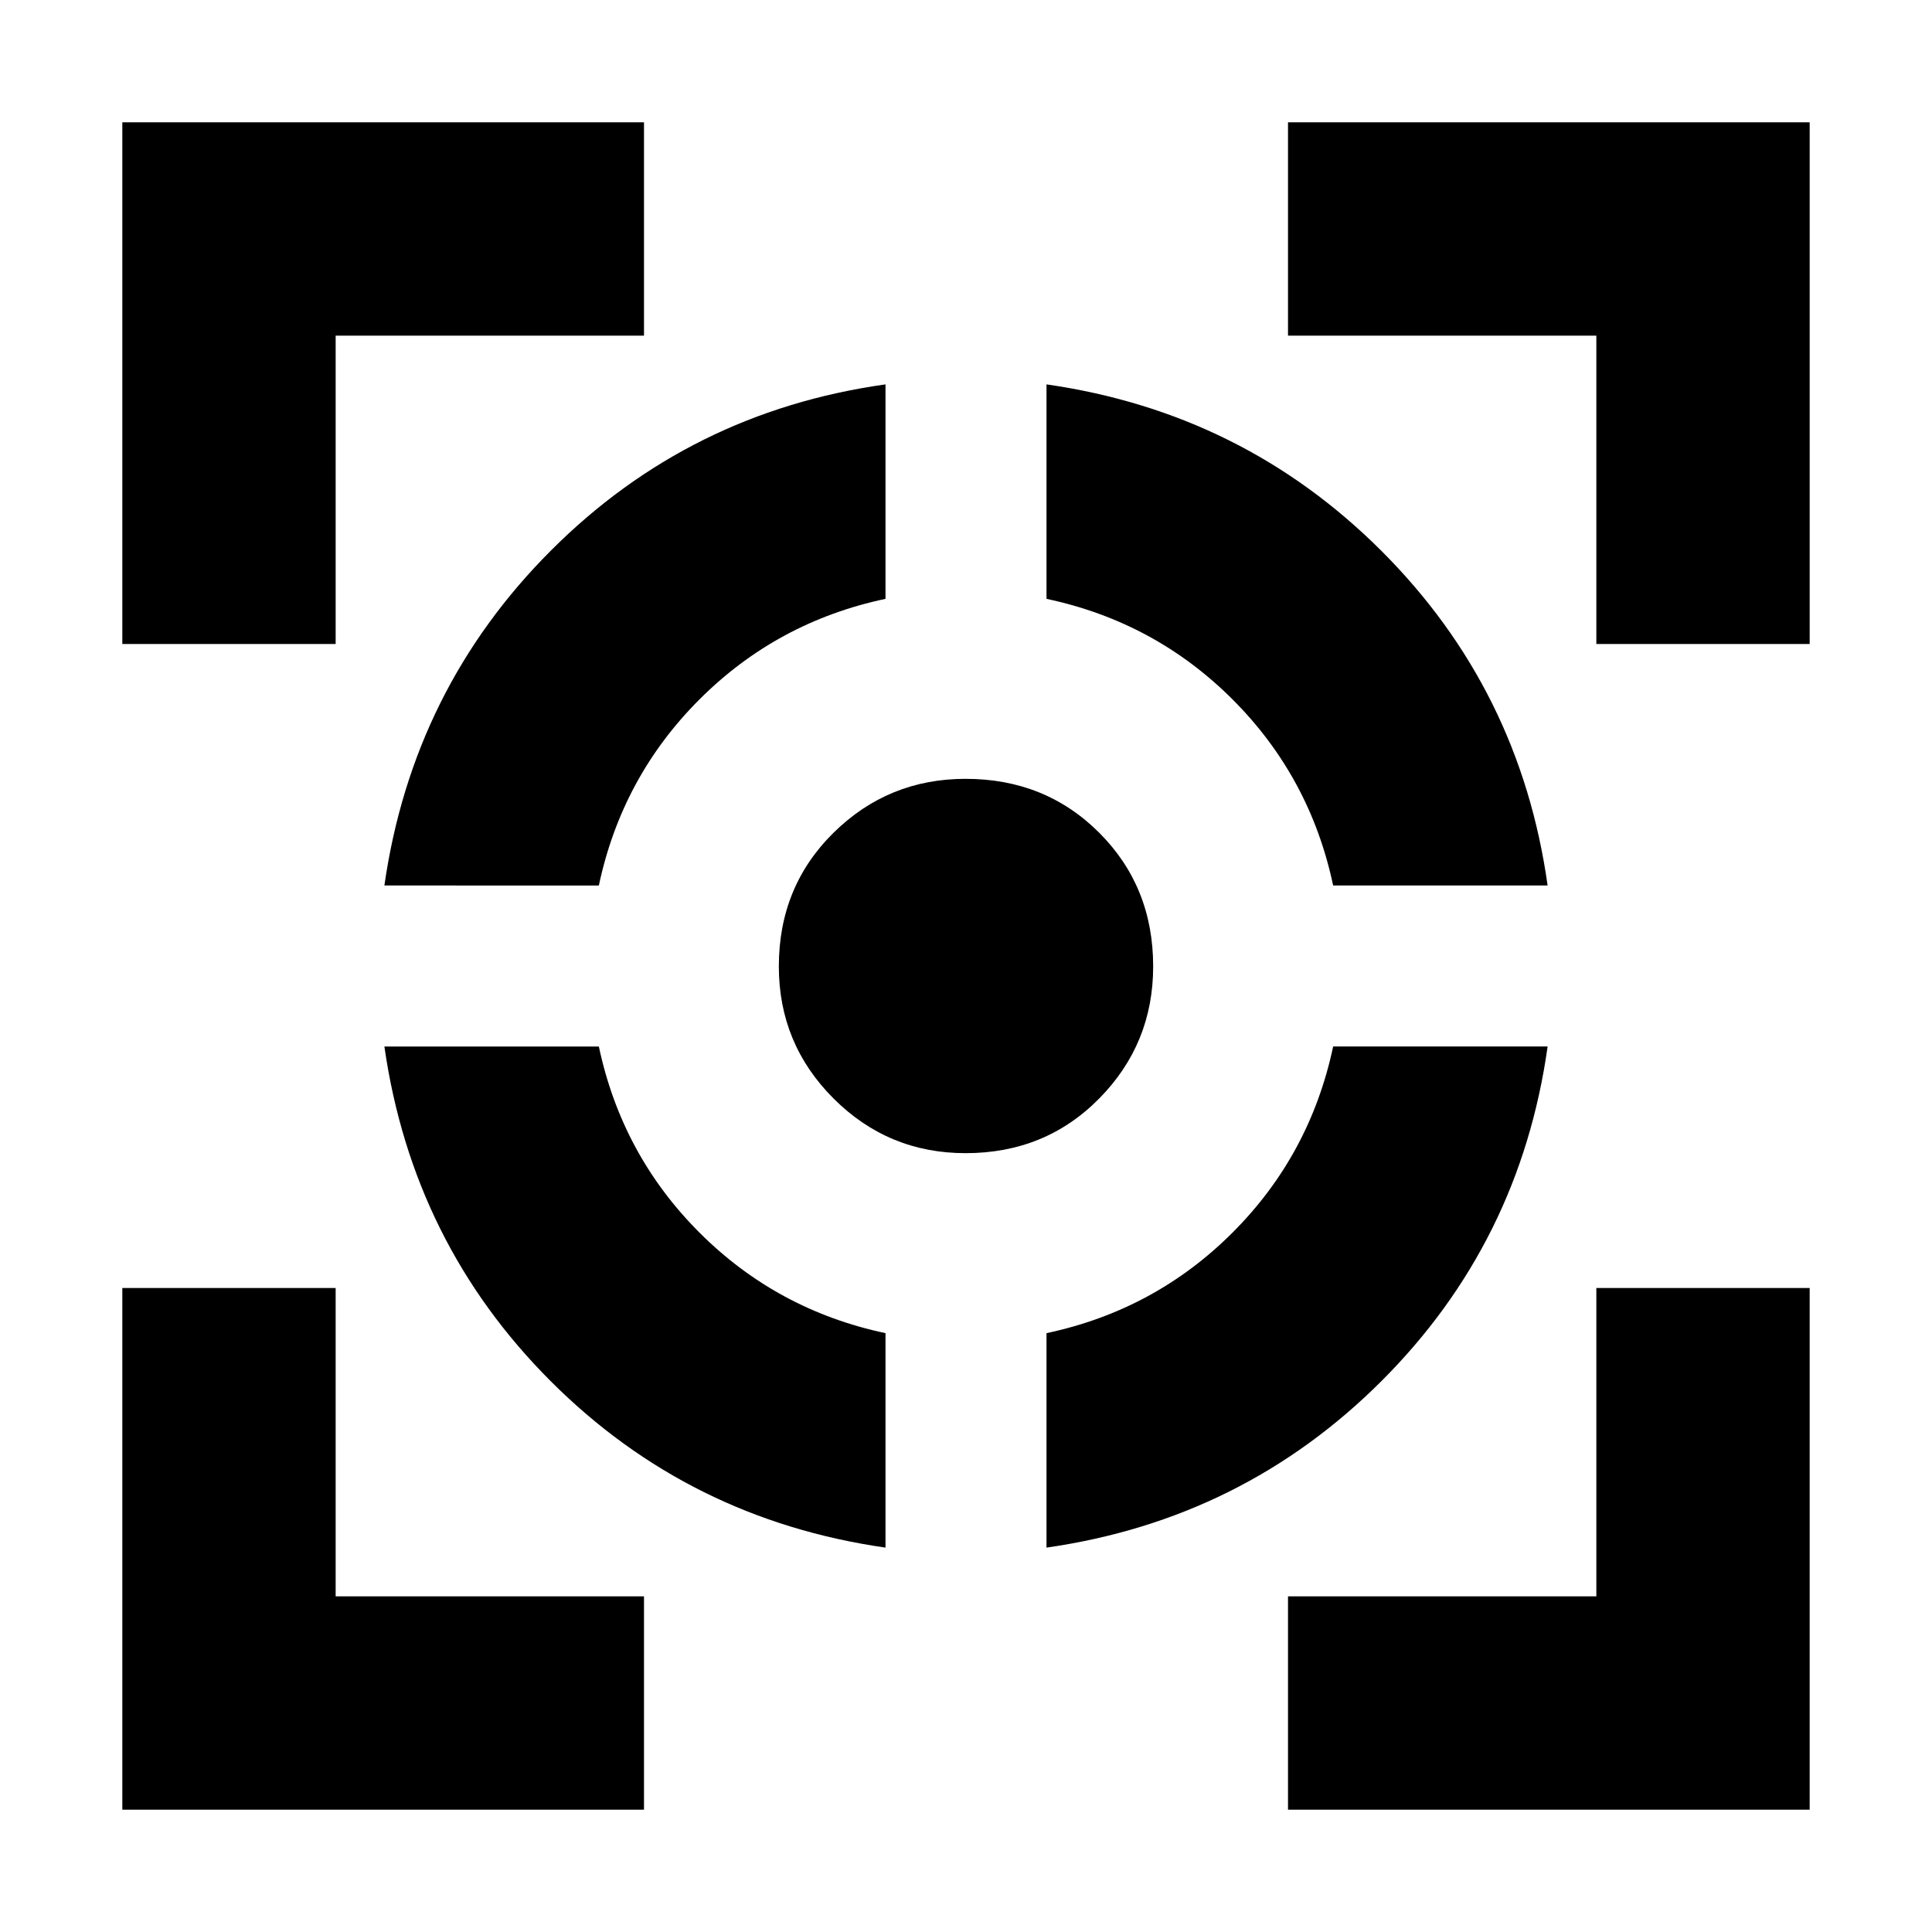 <svg xmlns="http://www.w3.org/2000/svg" height="24" viewBox="0 -960 960 960" width="24"><path d="M60.782-60.782V-320h106.001v153.217H320v106.001H60.782Zm0-579.218v-259.218H320v106.001H166.783V-640H60.782ZM440-190.999q-97.652-14-166.327-82.674Q204.999-342.348 190.999-440h106.567q11.435 53.913 49.978 92.456 38.543 38.543 92.456 49.978v106.567ZM190.999-520q14-97.652 82.807-166.495Q342.612-755.337 440-769.001v106.567q-53.913 11.435-92.456 49.978-38.543 38.543-49.978 92.456H190.999Zm288.796 133.001q-38.447 0-65.622-27.174-27.174-27.175-27.174-65.622 0-39.612 27.174-66.409 27.175-26.797 65.622-26.797 39.612 0 66.409 26.797 26.797 26.797 26.797 66.409 0 38.447-26.797 65.622-26.797 27.174-66.409 27.174Zm40.205 196v-106.567q53.913-11.435 92.456-49.978 38.543-38.543 49.978-92.456h106.567q-13.664 97.388-82.506 166.194Q617.652-204.999 520-190.999ZM662.434-520q-11.435-53.913-49.978-92.456-38.543-38.543-92.456-49.978v-106.567q97.652 14 166.495 82.807Q755.337-617.388 769.001-520H662.434ZM640-60.782v-106.001h153.217V-320h106.001v259.218H640ZM793.217-640v-153.217H640v-106.001h259.218V-640H793.217Z"/></svg>